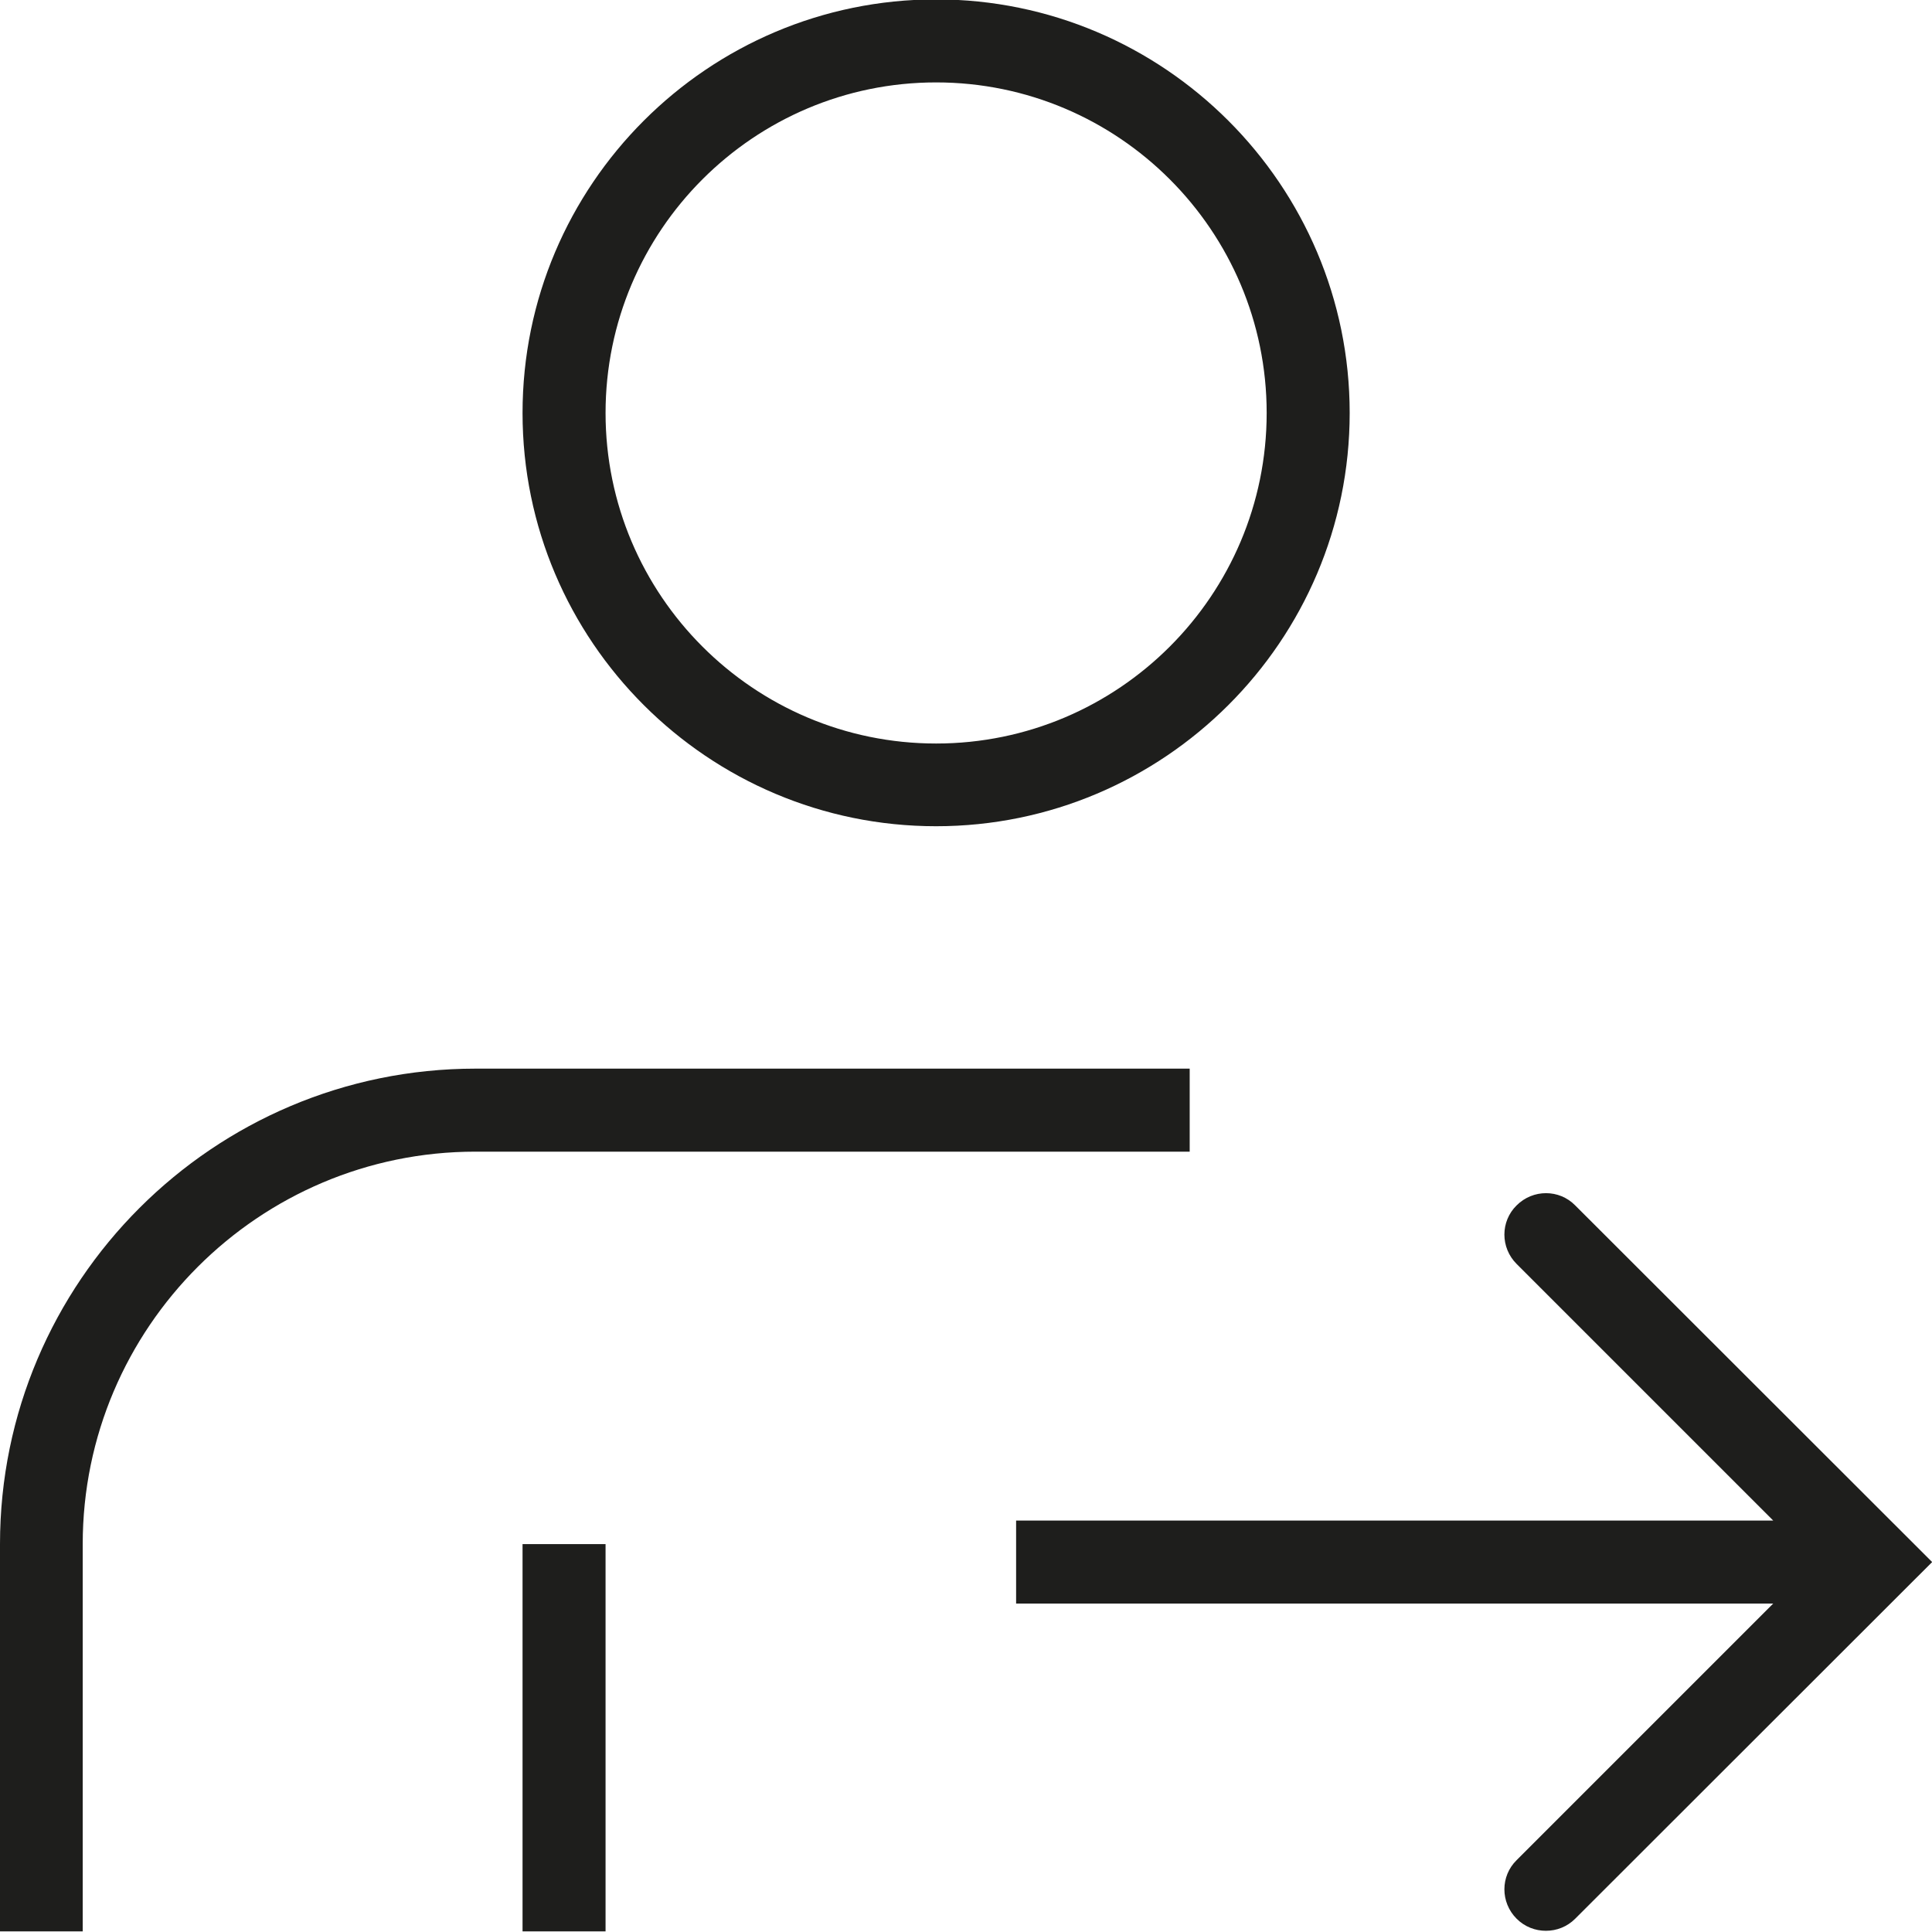 <svg viewBox="0 0 64 64" xmlns="http://www.w3.org/2000/svg">
  <path fill="#1e1e1c" d="M31.01 27.37c7.55 0 13.7-6.14 13.7-13.69S38.56-.02 31.01-.02s-13.7 6.14-13.7 13.7 6.15 13.69 13.7 13.69m0-24.64c6.04 0 10.95 4.91 10.95 10.95s-4.91 10.95-10.95 10.95-10.95-4.91-10.95-10.95S24.97 2.73 31.01 2.73m8.4 35.42H15.75c-7.17 0-13.01 5.83-13.01 13v12.83H0V51.15C0 42.46 7.07 35.4 15.75 35.4h23.66zm-22.1 13h2.75v12.83h-2.75zm46.69.6L52.18 63.56c-.27.27-.62.4-.97.4s-.7-.13-.97-.4c-.54-.54-.54-1.41 0-1.94l8.5-8.5H33.66v-2.75h25.08l-8.5-8.5c-.54-.54-.54-1.41 0-1.94.54-.54 1.41-.54 1.94 0L64 51.74Z"/>
</svg>
